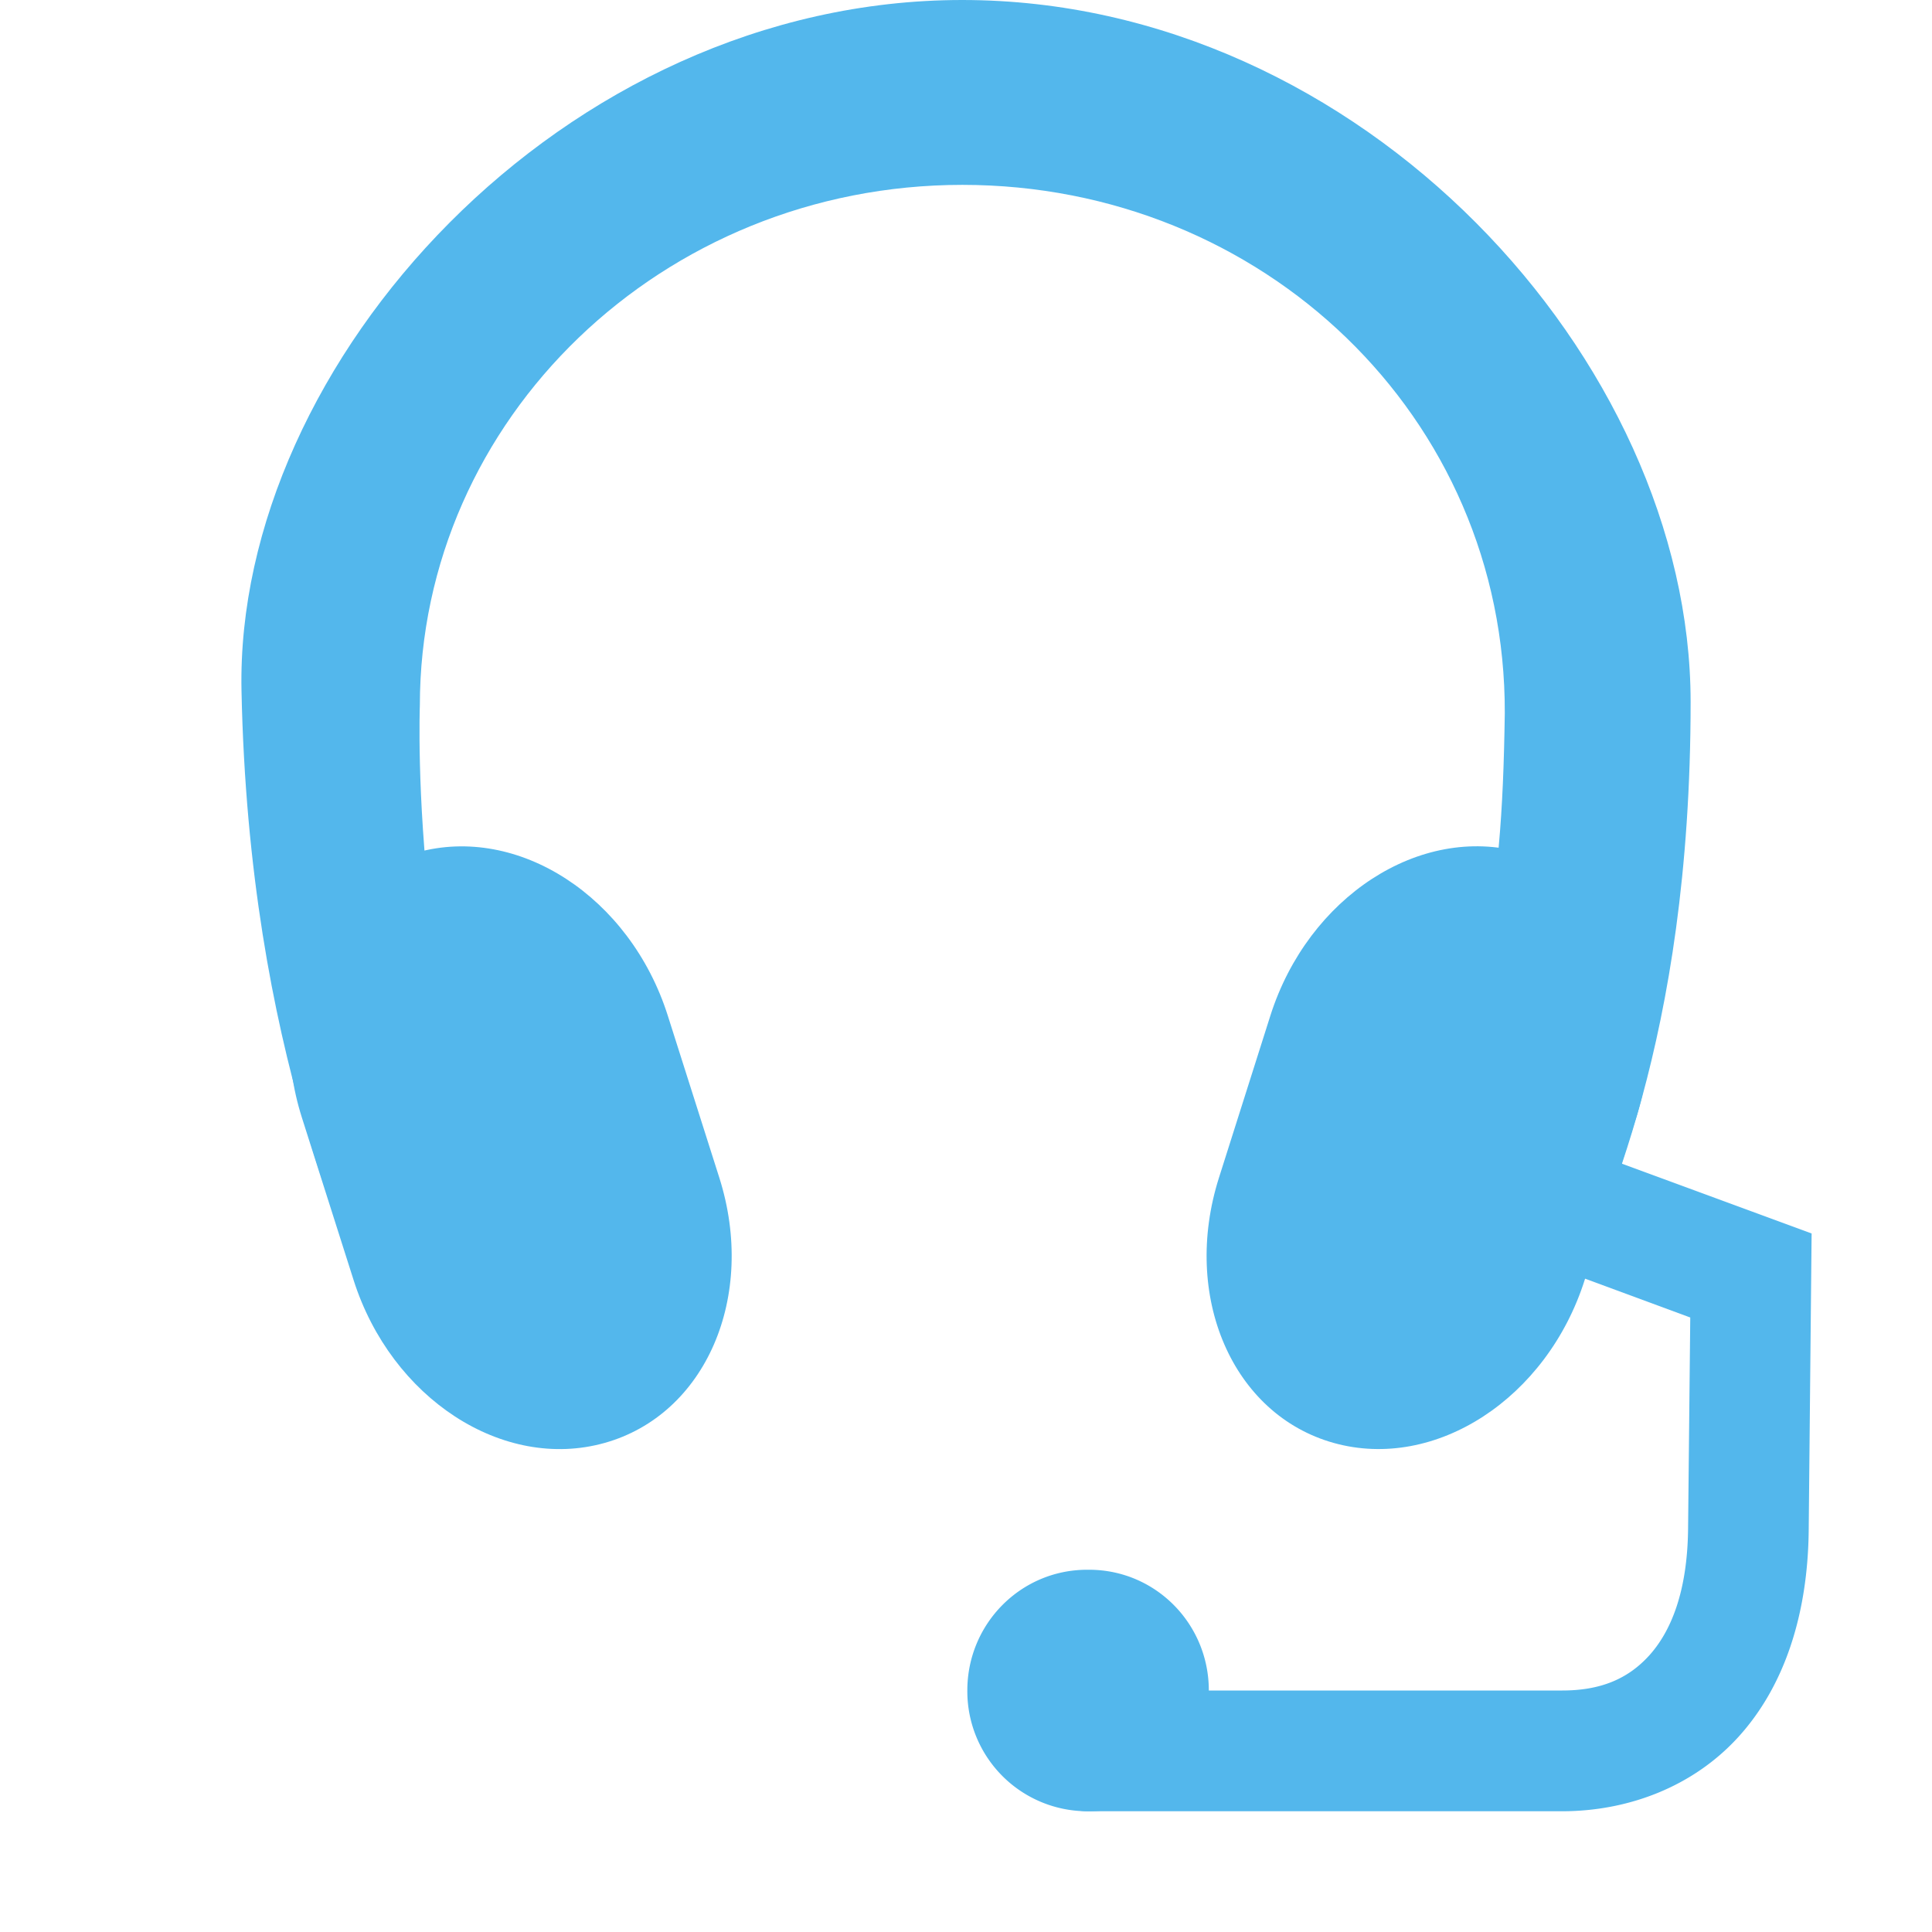 <svg xmlns="http://www.w3.org/2000/svg" width="16" height="16.001">
    <g fill="#53b7ec" color="#53b7ec" style="">
        <path d="M7.969 0C4.663 0 1.945 3.008 2 5.719c.062 3.022.934 4.695 1.125 5.281h1.4C3.365 8.708 3.477 5.844 3.477 5.844c0-2.373 2.007-4.313 4.493-4.313 2.485 0 4.5 1.92 4.492 4.375-.024 1.674-.172 2.284-1.006 4.813h1.571c.225-.645.974-2.066.974-4.906C14 2.983 11.274 0 7.969 0z"/>
        <path d="M12.6 7.059c-.84-.234-1.766.368-2.079 1.351l-.426 1.343c-.312.983.112 1.963.951 2.197.84.234 1.766-.368 2.078-1.351l.426-1.343c.313-.983-.112-1.963-.95-2.197zM3.452 7.06c.84-.235 1.766.368 2.078 1.35l.427 1.343c.312.983-.112 1.963-.951 2.197-.84.235-1.766-.368-2.078-1.35L2.5 9.255c-.312-.983.112-1.963.951-2.197z"/>
        <path d="M9.003 13h.016c.55 0 .992.447.992 1 0 .555-.442 1-.992 1h-.016a.994.994 0 0 1-.992-1c0-.553.443-1 .992-1z" style="marker:none" color="#000" overflow="visible"/>
        <path d="M12.695 9.405a.5.5 0 0 0-.149.97l1.452.536-.018 1.746c-.005.532-.146.858-.322 1.053-.177.195-.404.29-.72.29H9.014a.5.5 0 1 0 0 1h3.922c.548 0 1.087-.203 1.463-.618.376-.415.574-1.007.58-1.717l.024-2.45-2.112-.777a.5.5 0 0 0-.197-.033z" style="line-height:normal;font-variant-ligatures:normal;font-variant-position:normal;font-variant-caps:normal;font-variant-numeric:normal;font-variant-alternates:normal;font-feature-settings:normal;text-indent:0;text-align:start;text-decoration-line:none;text-decoration-style:solid;text-decoration-color:#000;text-transform:none;text-orientation:mixed;shape-padding:0;isolation:auto;mix-blend-mode:normal" color="#000" font-weight="400" font-family="sans-serif" white-space="normal" overflow="visible"/>
    </g>
</svg>